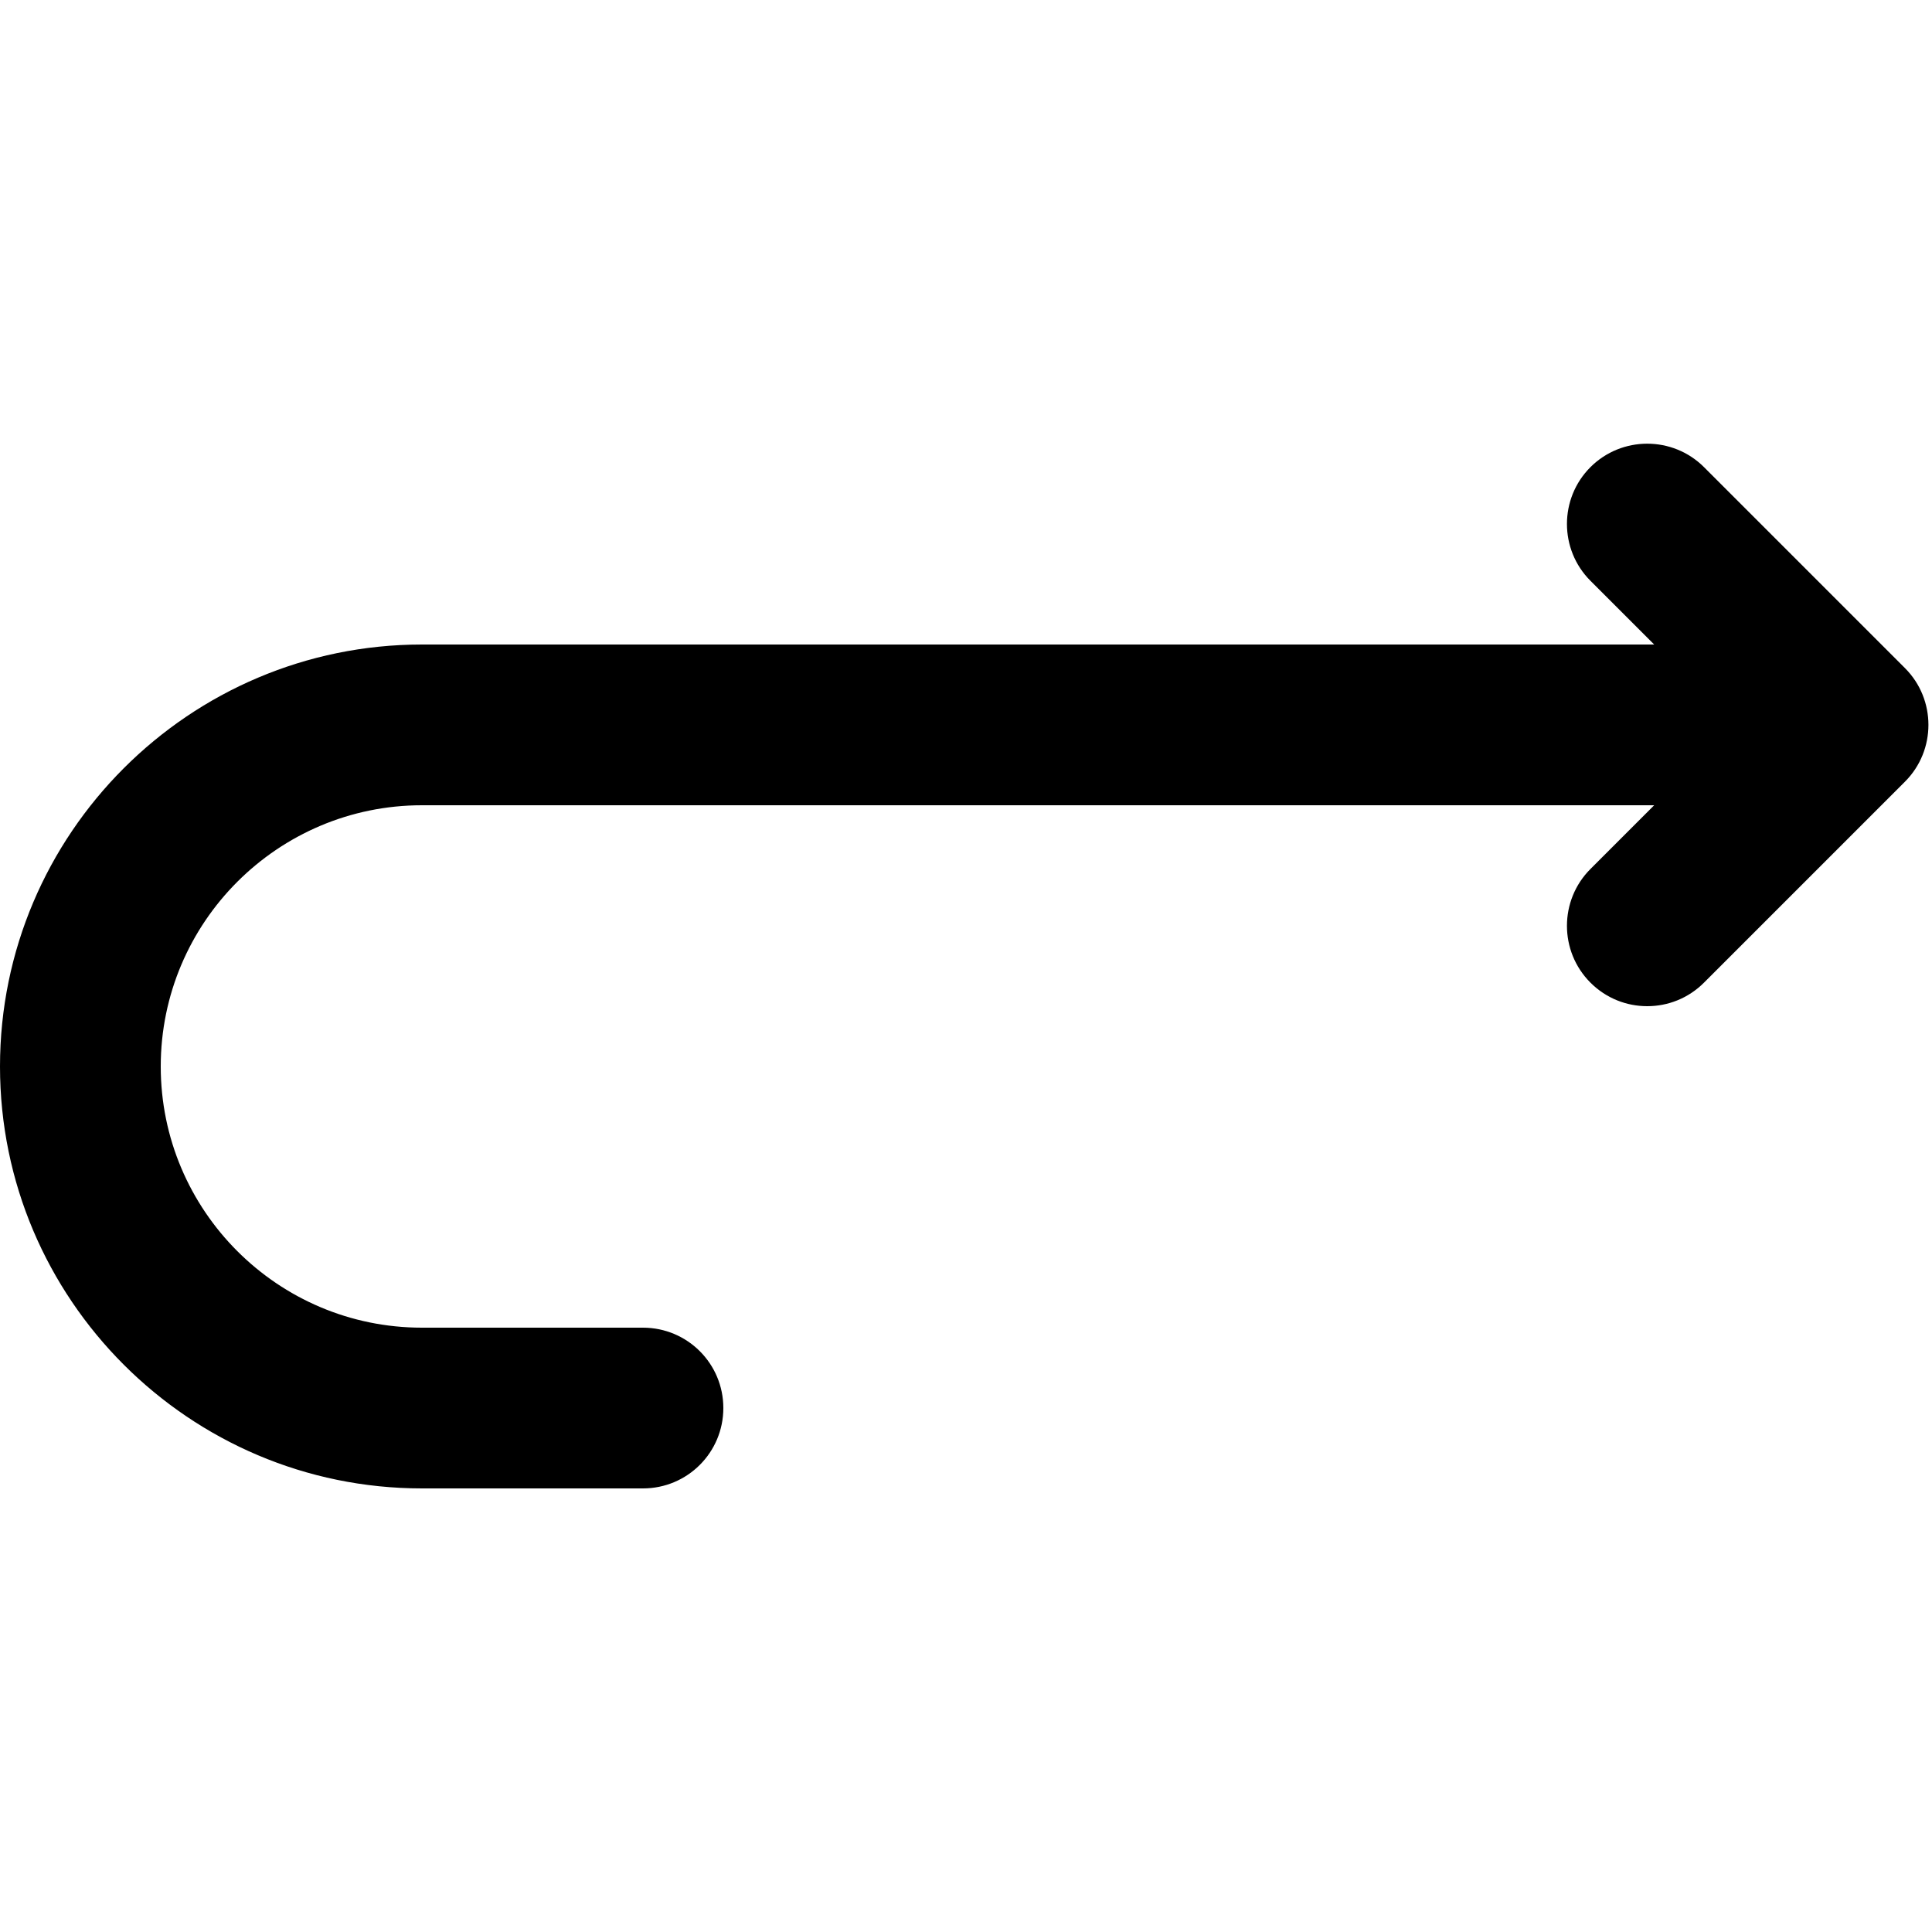 <svg version="1.1" id="Layer_1" xmlns="http://www.w3.org/2000/svg" x="0" y="0" viewBox="0 0 500 500" xml:space="preserve"><path d="M441 120.9c-8.1-8.1-21.3-8.1-29.4 0-8.1 8.1-8.1 21.3 0 29.4l16.5 16.5H109.2C49 166.8 0 215.8 0 276s49 109.2 109.2 109.2h57.2c11.5 0 20.8-9.3 20.8-20.8s-9.3-20.8-20.8-20.8h-57.2c-37.3 0-67.6-30.3-67.6-67.6s30.3-67.6 67.6-67.6h318.9l-16.5 16.5c-8.1 8.1-8.1 21.3 0 29.4 4.1 4.1 9.4 6.1 14.7 6.1s10.6-2 14.7-6.1l52-52c8.1-8.1 8.1-21.3 0-29.4l-52-52z"/></svg>